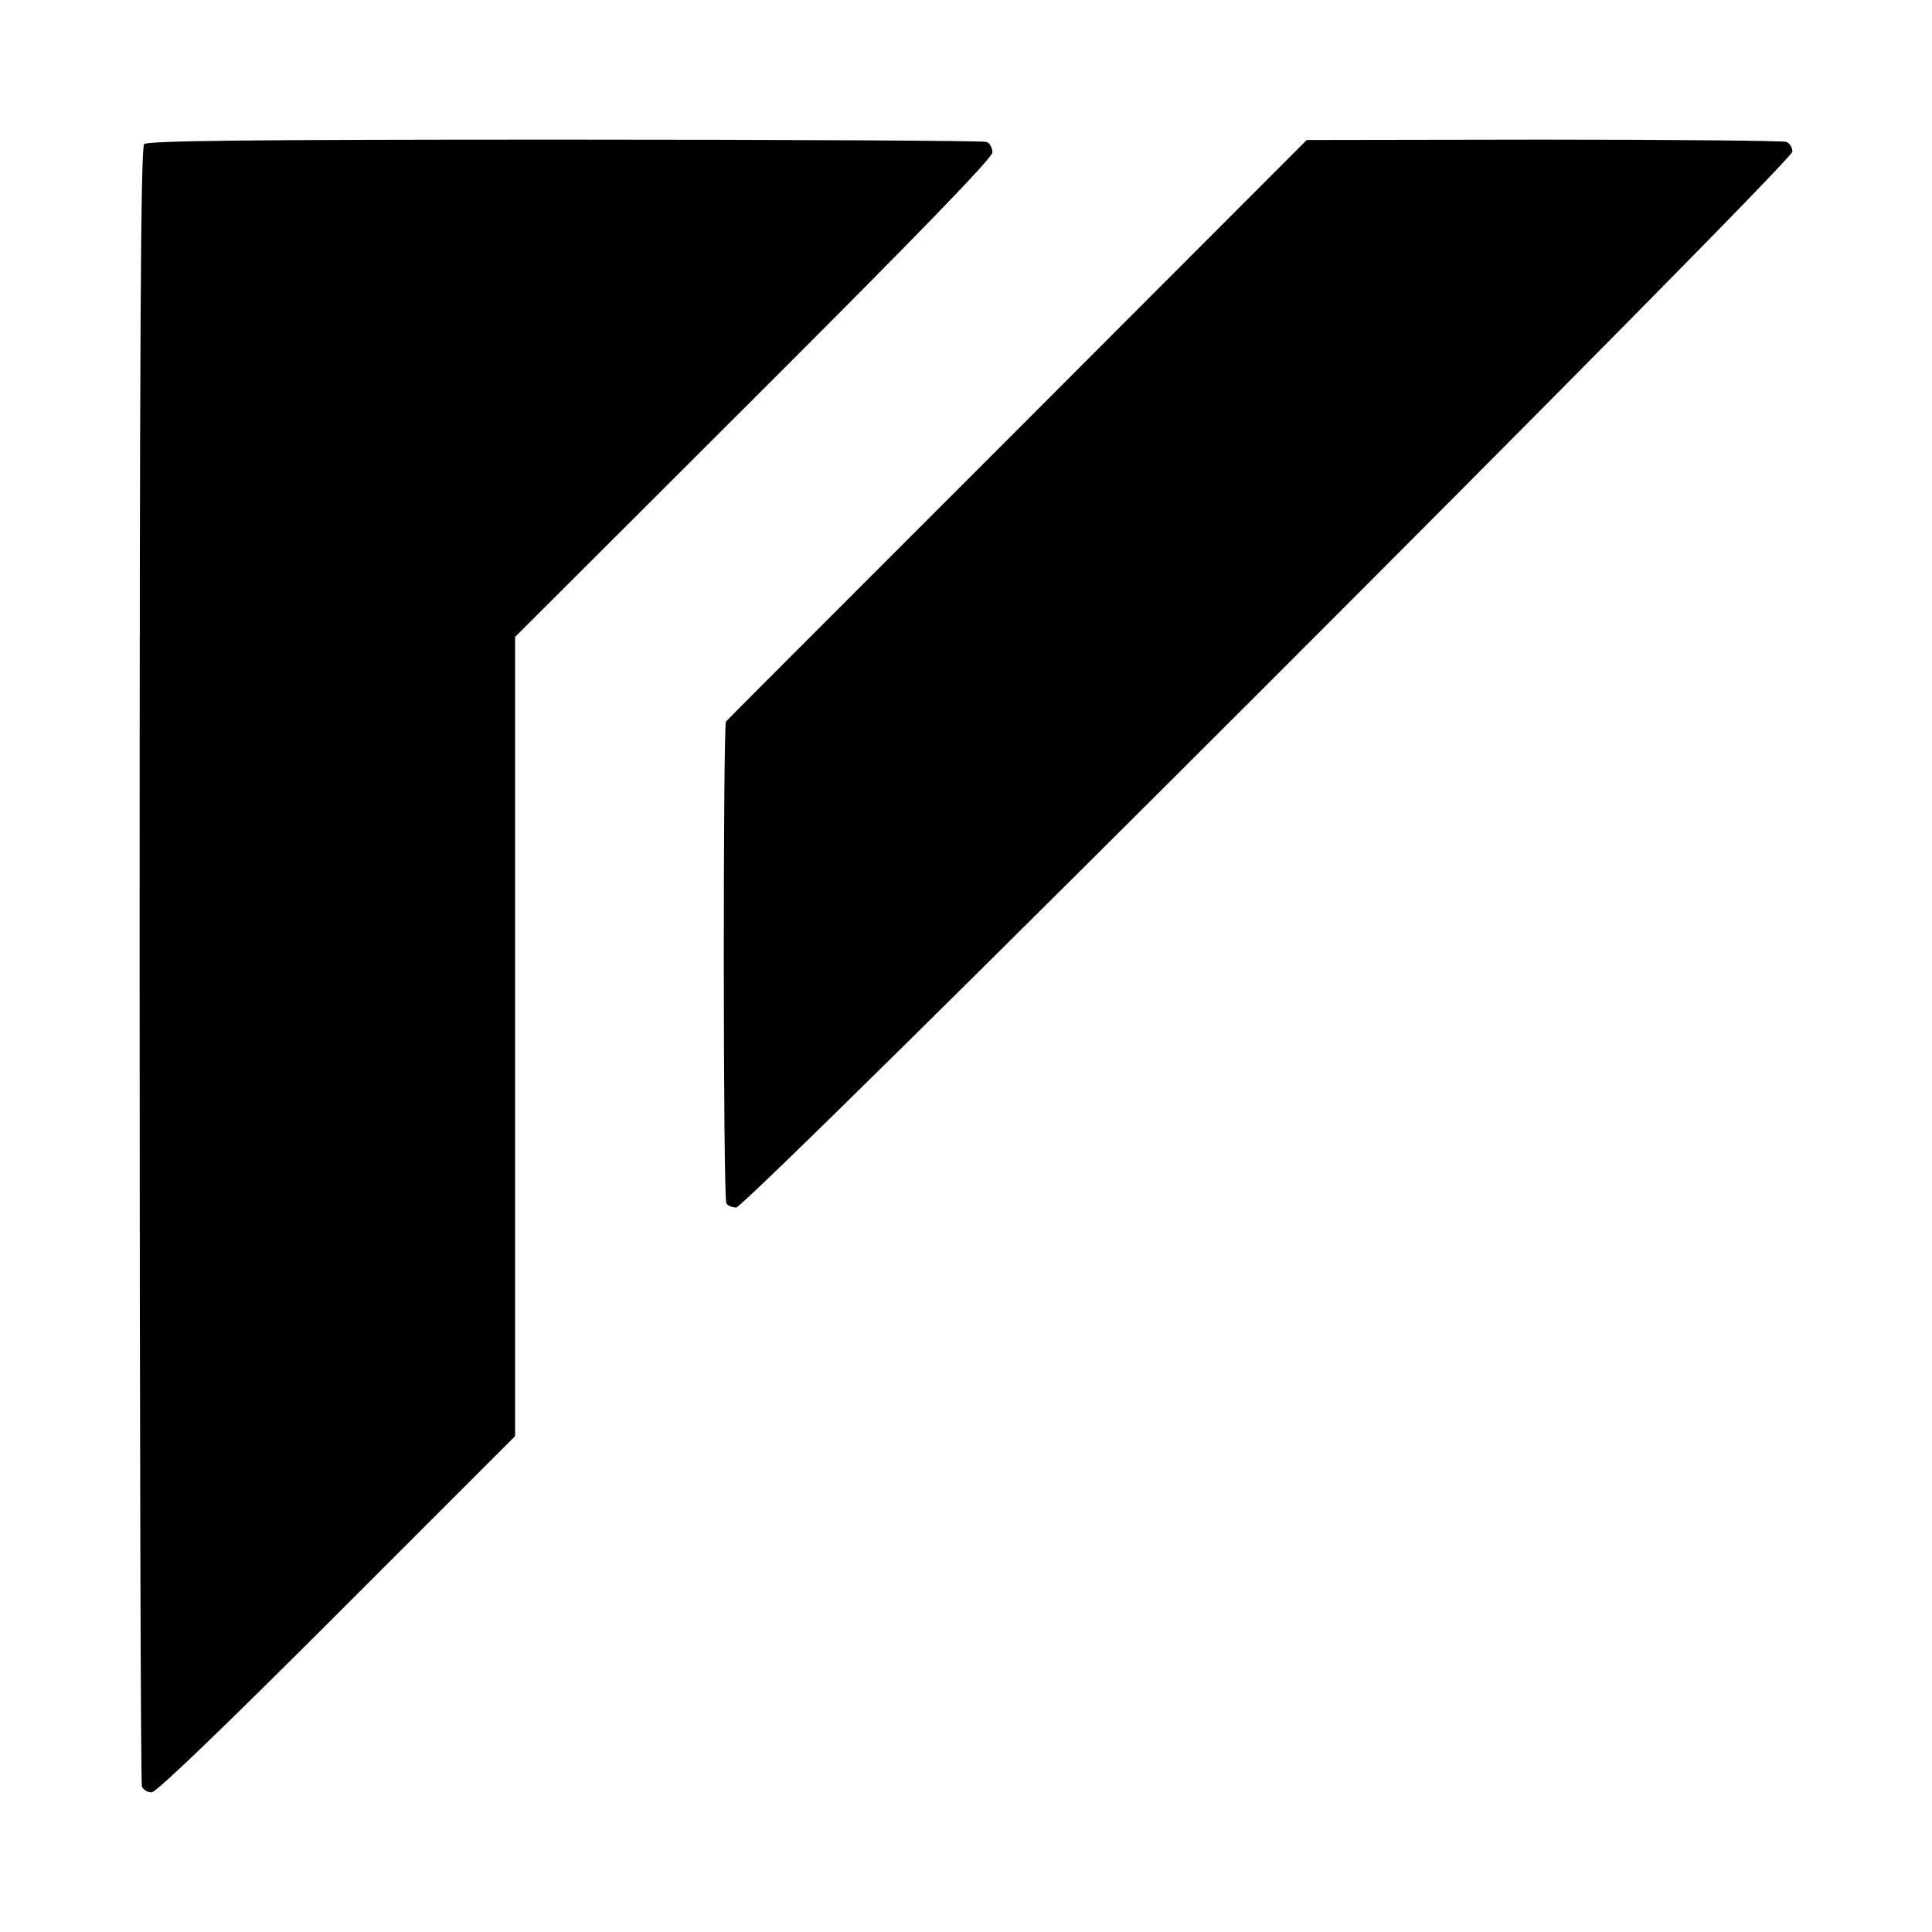 <?xml version="1.0" standalone="no"?>
<!DOCTYPE svg PUBLIC "-//W3C//DTD SVG 20010904//EN"
 "http://www.w3.org/TR/2001/REC-SVG-20010904/DTD/svg10.dtd">
<svg version="1.0" xmlns="http://www.w3.org/2000/svg"
 width="512pt" height="512pt" viewBox="0 0 512 512"
 preserveAspectRatio="xMidYMid meet">
<g transform="translate(0,512) scale(0.1,-0.1)"
fill="#000000" stroke="none">
<path d="M382 4738 c-9 -9 -12 -506 -12 -2174 0 -1189 3 -2169 6 -2178 3 -9
15 -16 26 -16 12 0 190 171 491 472 l472 472 0 1059 0 1059 632 631 c439 438
633 639 633 653 0 12 -7 25 -16 28 -9 3 -512 6 -1118 6 -844 0 -1105 -3 -1114
-12z"/>
<path d="M2697 3982 c-422 -422 -770 -770 -773 -774 -8 -9 -8 -1264 1 -1277 3
-6 15 -11 26 -11 28 0 2799 2771 2799 2798 0 11 -7 23 -16 26 -9 3 -299 6
-644 6 l-627 -1 -766 -767z"/>
</g>
</svg>
